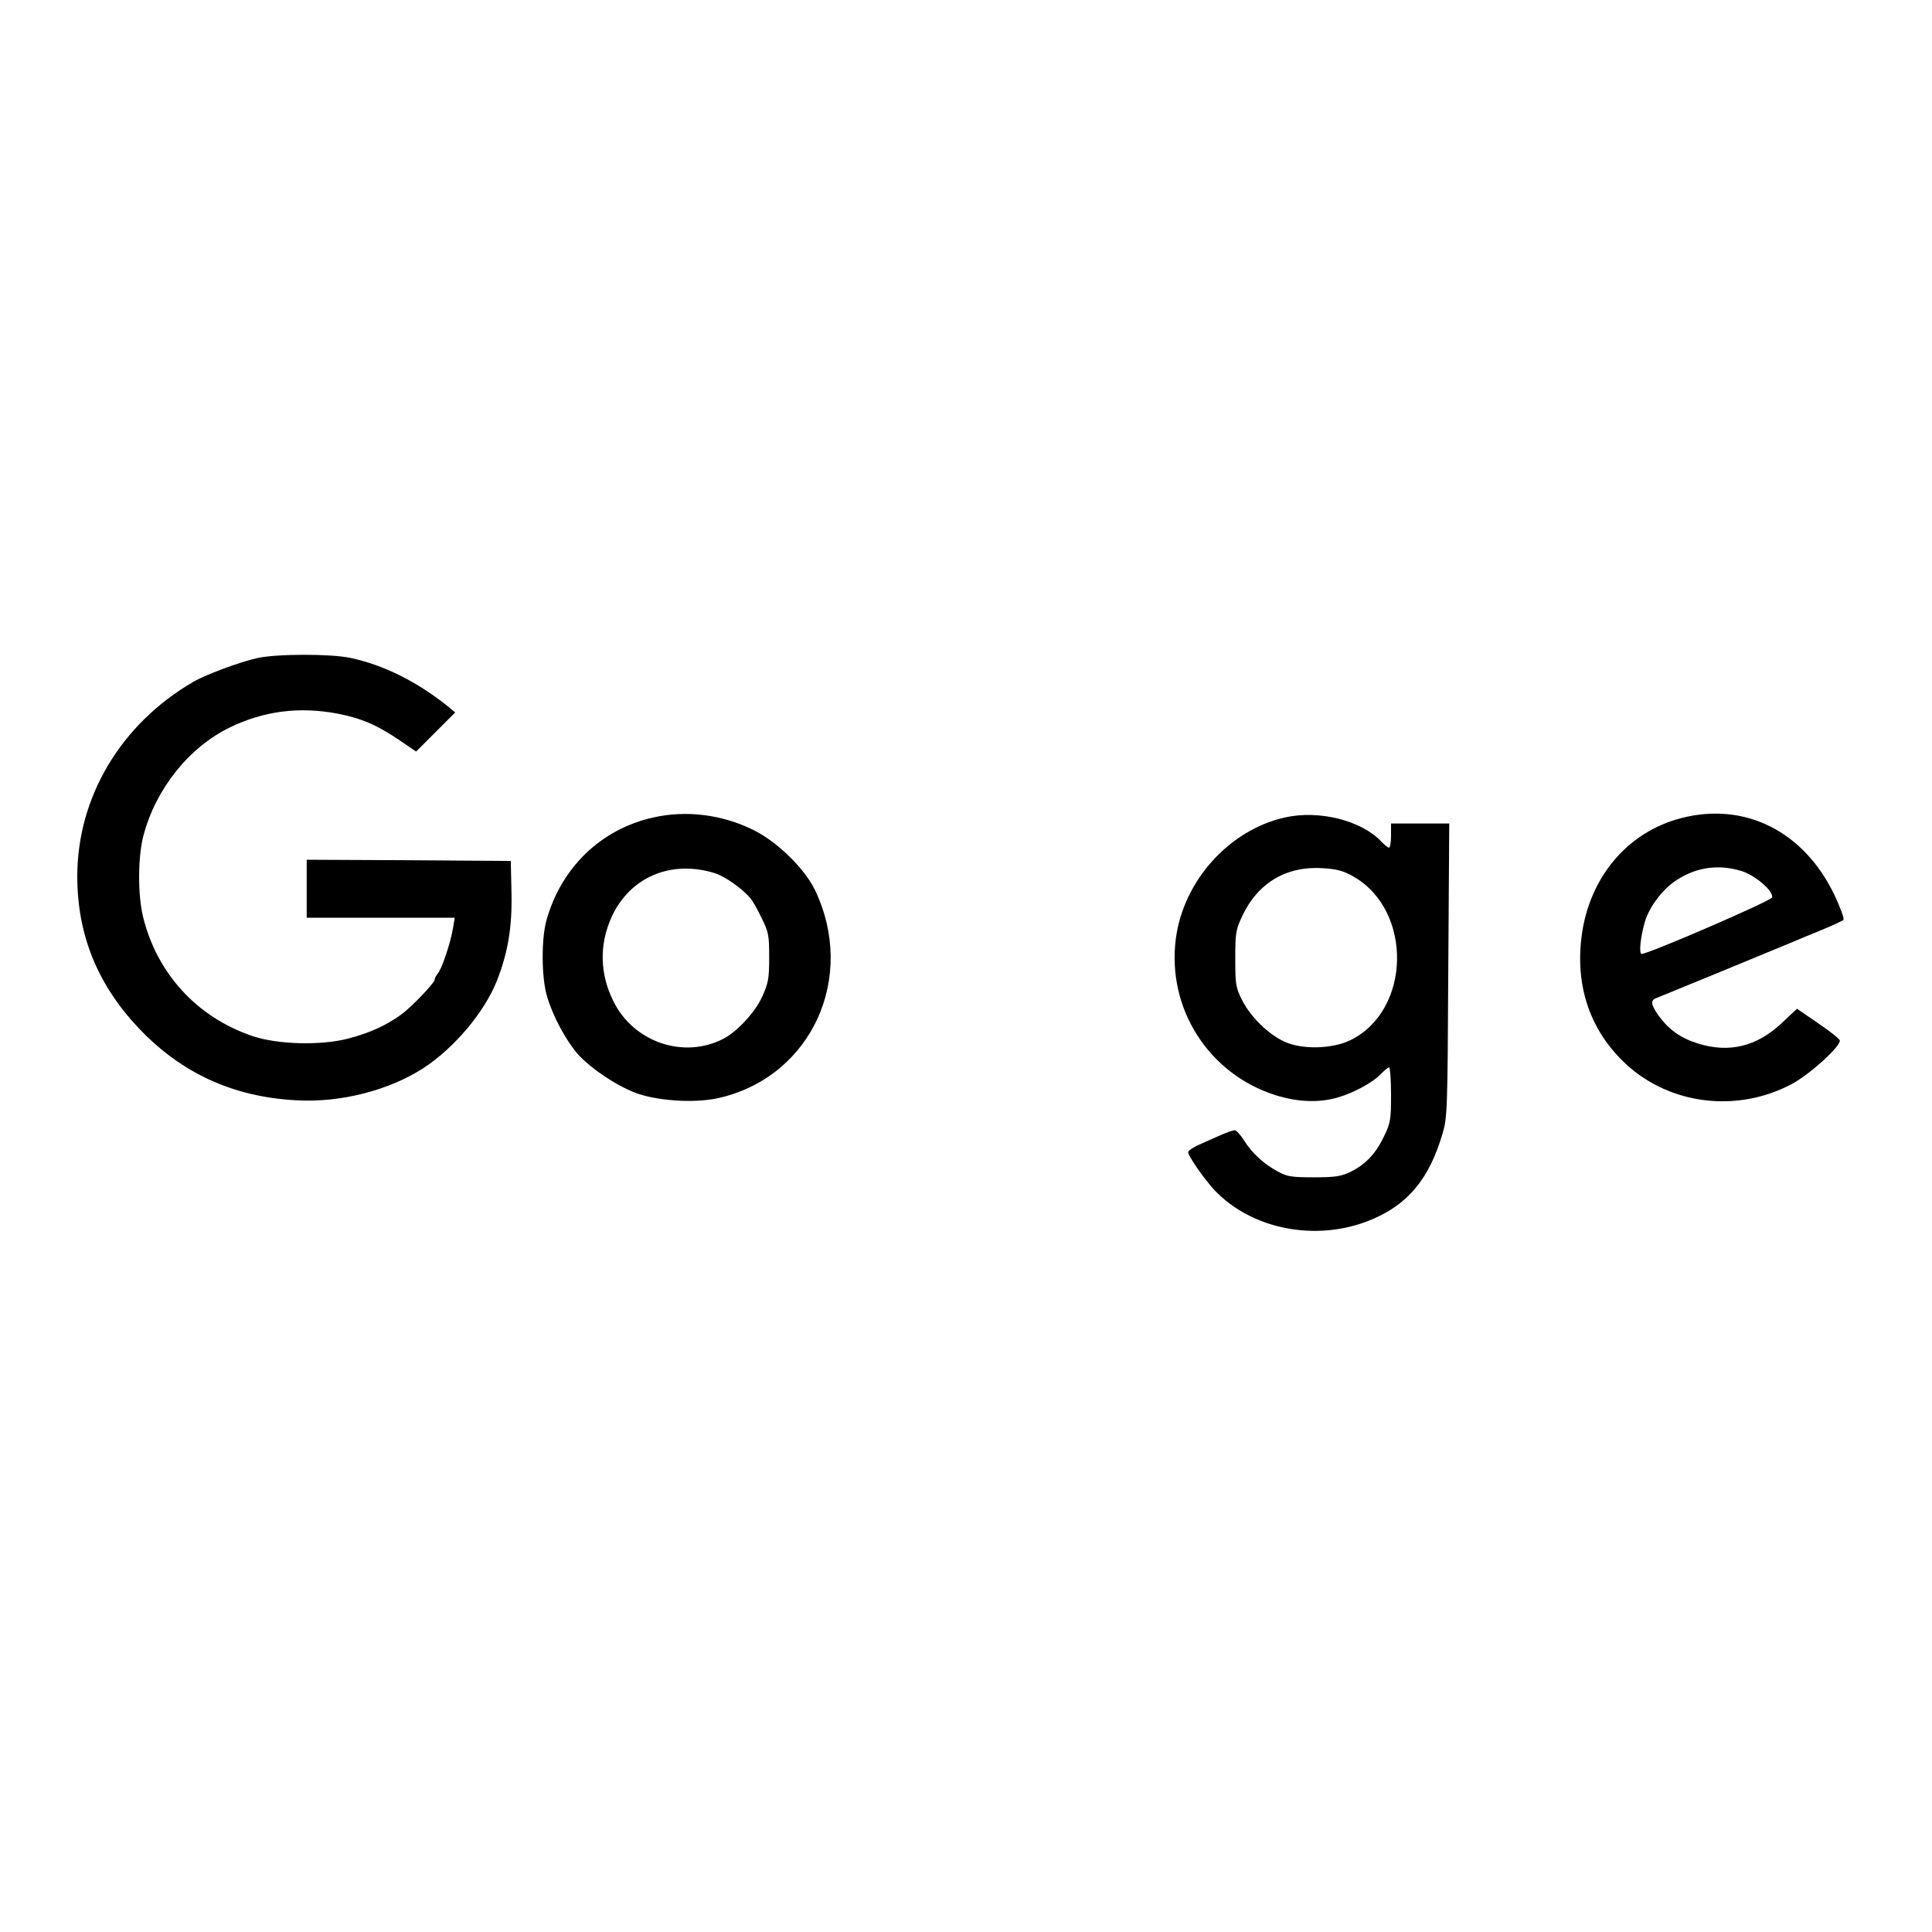 <?xml version="1.0" standalone="no"?>
<!DOCTYPE svg PUBLIC "-//W3C//DTD SVG 20010904//EN"
 "http://www.w3.org/TR/2001/REC-SVG-20010904/DTD/svg10.dtd">
<svg version="1.0" xmlns="http://www.w3.org/2000/svg"
 width="800pt" height="800pt" viewBox="0 0 800 800"
 preserveAspectRatio="xMidYMid meet">

<g transform="translate(0,800) scale(0.1,-0.1)"
fill="#000000" stroke="none">
<path d="M1065 5275 c-69 -15 -212 -68 -264 -98 -300 -174 -481 -477 -481
-806 0 -242 84 -448 254 -628 176 -186 390 -285 652 -299 183 -11 386 41 530
135 127 84 250 230 302 361 45 115 63 220 60 362 l-3 133 -422 3 -423 2 0
-120 0 -120 306 0 307 0 -7 -42 c-9 -58 -46 -169 -63 -189 -7 -8 -13 -20 -13
-25 0 -14 -97 -115 -140 -146 -62 -45 -134 -77 -220 -99 -114 -29 -291 -24
-395 11 -230 78 -396 260 -453 495 -22 92 -21 249 2 335 51 194 189 366 358
448 140 68 287 87 446 57 98 -19 165 -48 256 -110 l69 -47 81 81 81 81 -34 28
c-127 101 -264 169 -401 198 -82 17 -304 17 -385 -1z"/>
<path d="M2705 4615 c-216 -48 -381 -207 -442 -425 -22 -77 -21 -239 2 -315
23 -80 76 -179 125 -237 55 -63 176 -143 258 -169 96 -30 242 -37 335 -14 379
91 565 499 391 861 -42 87 -158 201 -256 248 -128 63 -276 82 -413 51z m256
-231 c41 -13 111 -62 147 -104 7 -8 28 -44 45 -80 30 -60 32 -73 32 -165 0
-89 -4 -107 -29 -162 -29 -65 -106 -147 -162 -175 -164 -84 -371 -13 -454 156
-57 114 -59 236 -7 350 76 165 247 237 428 180z"/>
<path d="M5320 4615 c-230 -52 -419 -261 -451 -501 -38 -289 135 -561 413
-649 93 -29 180 -32 259 -9 65 19 146 63 178 98 14 14 28 26 33 26 4 0 8 -51
8 -112 0 -104 -2 -118 -29 -173 -34 -72 -78 -118 -140 -148 -38 -18 -63 -22
-151 -22 -90 0 -111 3 -147 23 -58 31 -107 75 -140 127 -15 25 -34 45 -40 45
-7 0 -33 -9 -58 -20 -25 -11 -65 -29 -90 -40 -25 -11 -45 -25 -45 -31 0 -16
64 -108 108 -156 154 -164 422 -216 644 -126 156 63 245 169 301 358 20 67 21
97 24 678 l4 607 -121 0 -120 0 0 -50 c0 -27 -4 -50 -8 -50 -5 0 -19 11 -32
25 -83 88 -258 132 -400 100z m285 -245 c246 -141 238 -554 -13 -677 -76 -37
-201 -40 -274 -6 -66 30 -139 102 -174 170 -27 54 -29 66 -29 173 0 105 2 120
28 175 65 140 184 210 336 200 58 -4 85 -11 126 -35z"/>
<path d="M6960 4612 c-222 -58 -380 -246 -411 -490 -27 -210 38 -395 187 -531
181 -165 455 -199 679 -82 75 38 210 161 203 183 -2 7 -43 40 -91 72 l-86 59
-65 -61 c-103 -96 -217 -123 -345 -83 -71 22 -120 57 -162 114 -33 46 -36 65
-11 74 16 6 439 180 552 227 30 13 91 38 135 56 44 18 84 37 88 41 5 4 -12 50
-37 103 -127 265 -372 387 -636 318z m249 -218 c56 -16 135 -83 129 -110 -3
-14 -512 -234 -540 -234 -12 0 -6 65 12 129 15 57 65 127 117 166 85 62 181
79 282 49z"/>
</g>
</svg>
